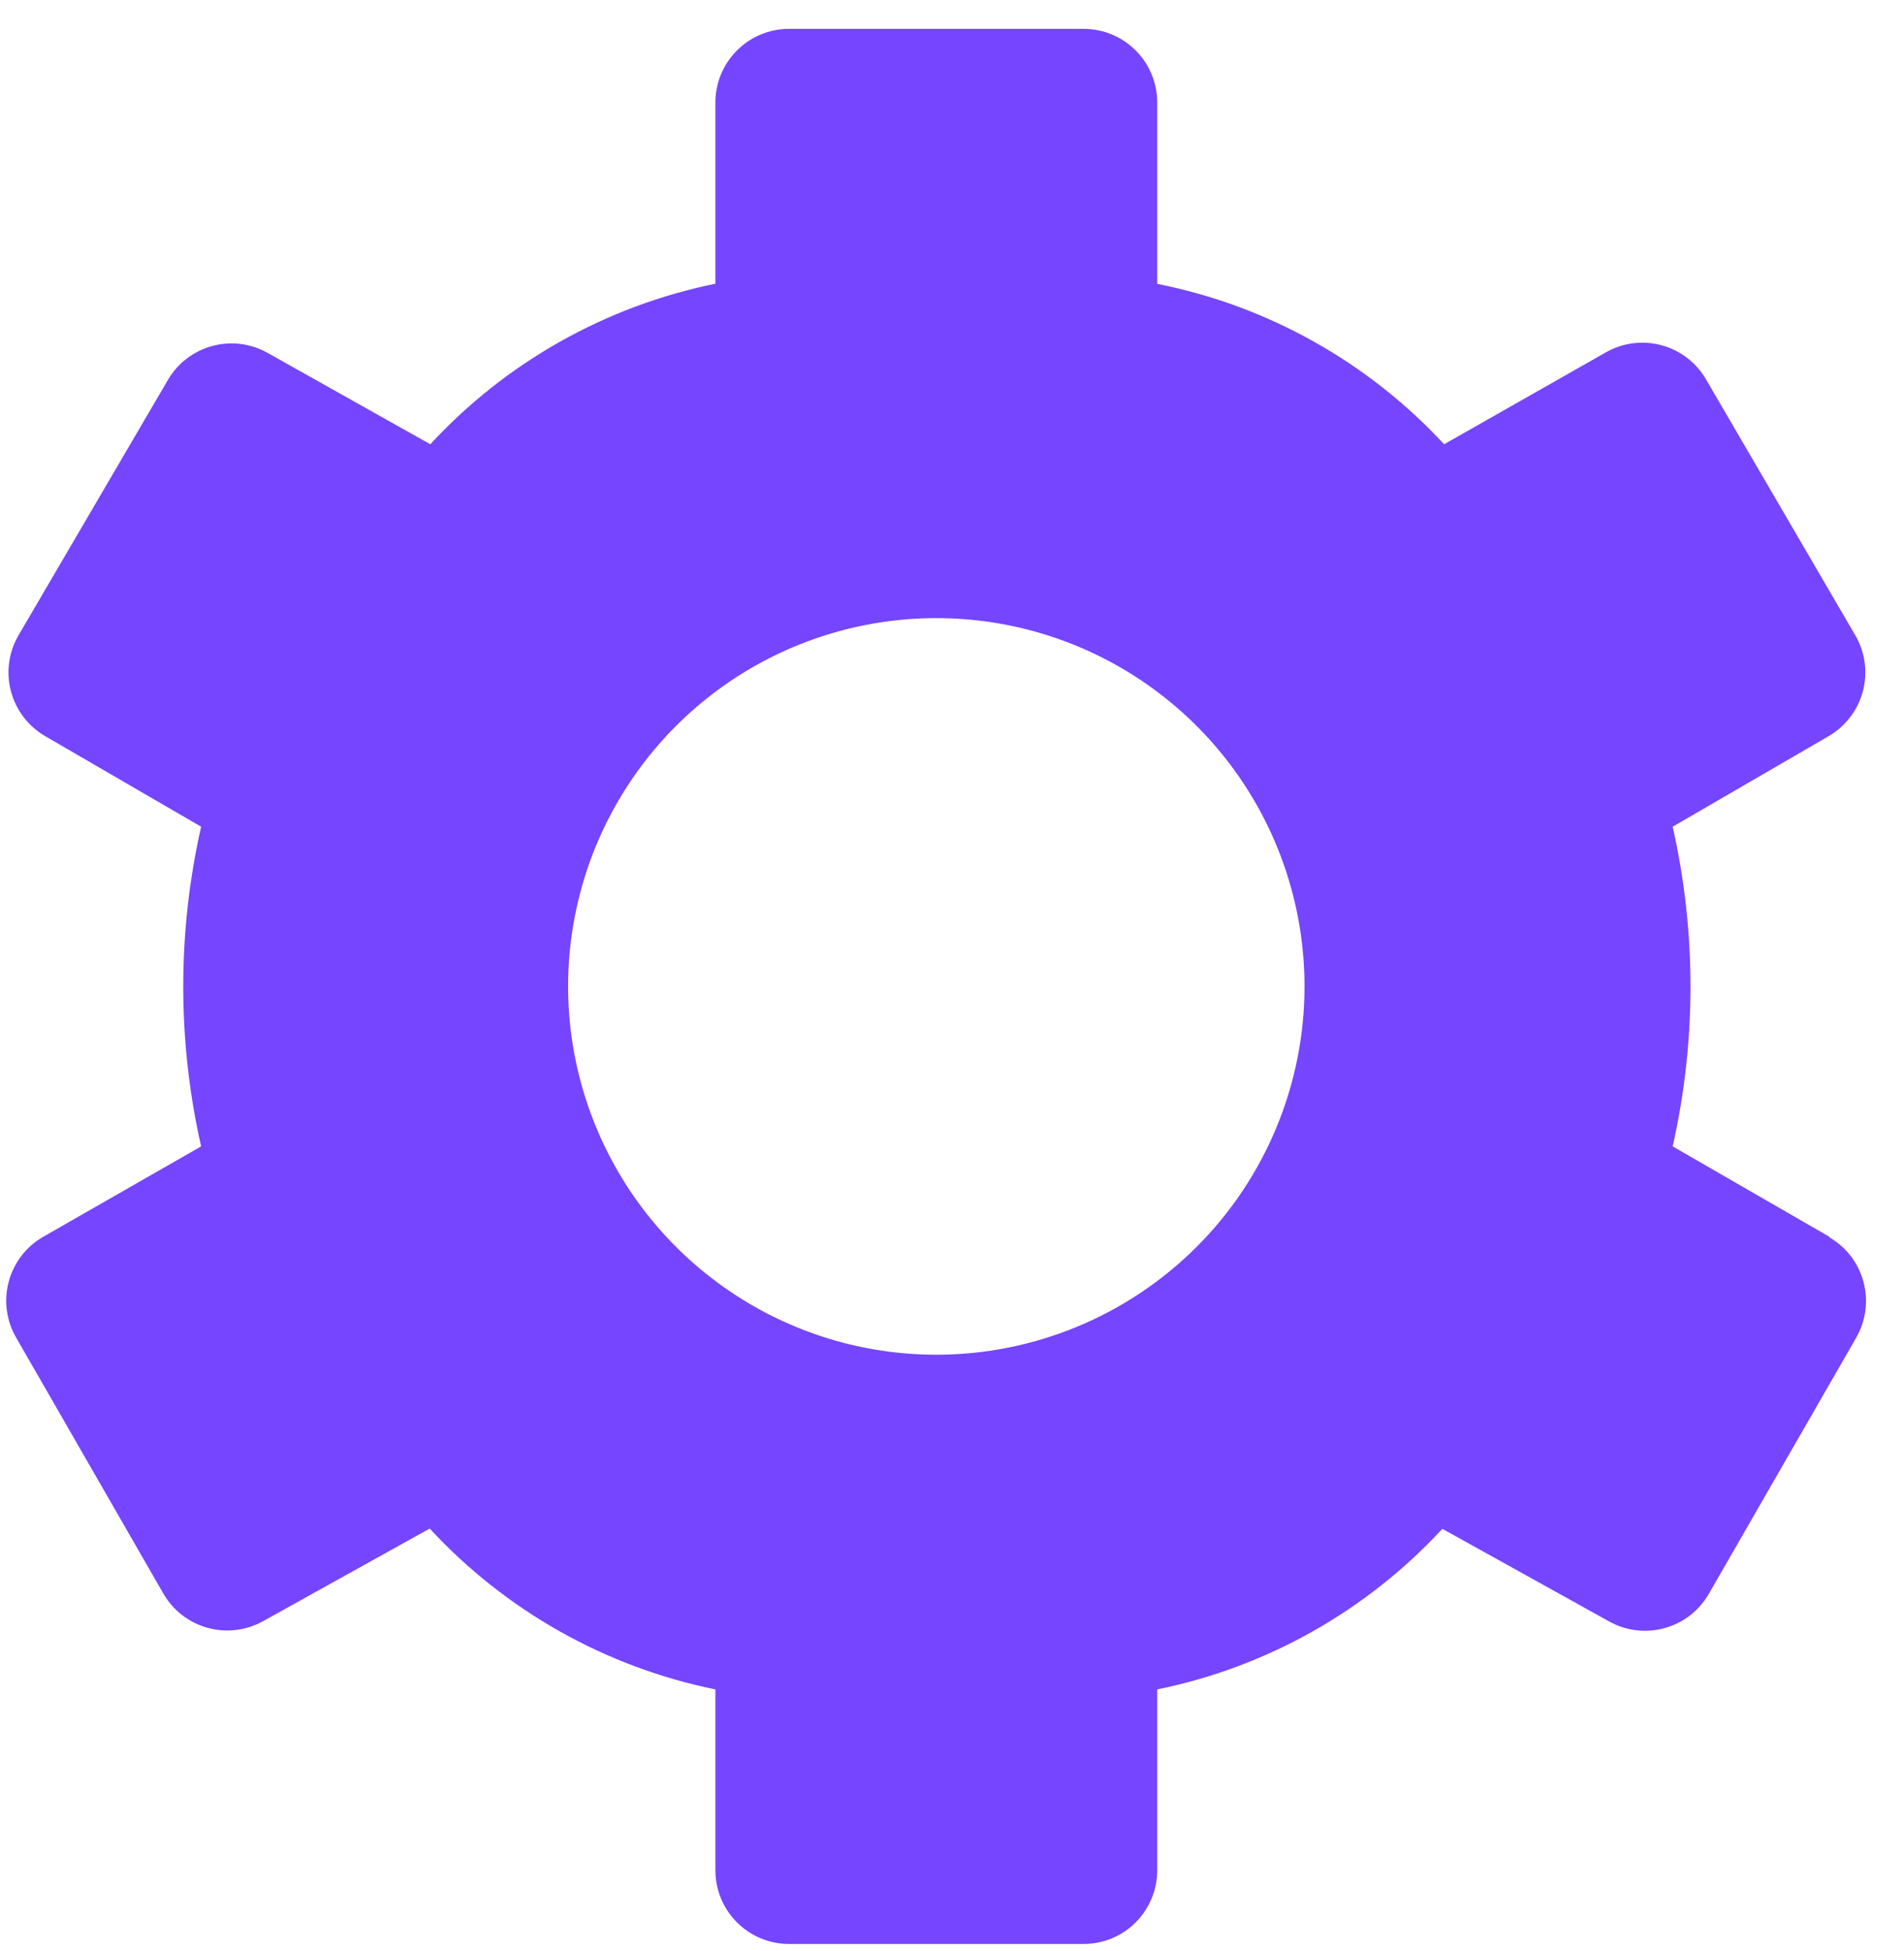 <svg width="41" height="42" viewBox="0 0 41 42" fill="none" xmlns="http://www.w3.org/2000/svg">
<path d="M39.397 26.627L36.019 24.679C36.53 22.414 36.53 20.063 36.019 17.797L39.378 15.847C39.558 15.742 39.716 15.603 39.842 15.437C39.969 15.272 40.061 15.083 40.114 14.881C40.168 14.68 40.181 14.47 40.153 14.263C40.125 14.057 40.057 13.858 39.952 13.678L36.736 8.166C36.526 7.805 36.183 7.542 35.781 7.433C35.378 7.324 34.949 7.377 34.586 7.582L31.097 9.564C29.454 7.79 27.292 6.581 24.919 6.111V2.207C24.919 1.786 24.752 1.383 24.455 1.086C24.158 0.788 23.754 0.621 23.334 0.621H16.991C16.57 0.621 16.167 0.788 15.87 1.086C15.572 1.383 15.405 1.786 15.405 2.207V6.108C13.047 6.588 10.899 7.797 9.266 9.564L5.764 7.598C5.401 7.393 4.972 7.339 4.569 7.449C4.167 7.558 3.824 7.821 3.614 8.182L0.398 13.678C0.293 13.858 0.225 14.057 0.197 14.263C0.169 14.47 0.182 14.68 0.236 14.881C0.289 15.083 0.382 15.272 0.508 15.437C0.634 15.603 0.792 15.742 0.972 15.847L4.331 17.797C3.818 20.063 3.818 22.414 4.331 24.679L0.928 26.627C0.747 26.731 0.589 26.869 0.462 27.035C0.335 27.2 0.242 27.389 0.188 27.591C0.134 27.792 0.12 28.002 0.148 28.209C0.175 28.416 0.243 28.615 0.348 28.796L3.519 34.308C3.727 34.668 4.068 34.932 4.469 35.043C4.871 35.154 5.299 35.103 5.663 34.901L9.253 32.906C10.89 34.677 13.042 35.888 15.405 36.369V40.263C15.405 40.684 15.572 41.087 15.87 41.385C16.167 41.682 16.57 41.849 16.991 41.849H23.334C23.754 41.849 24.158 41.682 24.455 41.385C24.752 41.087 24.919 40.684 24.919 40.263V36.369C27.278 35.889 29.426 34.679 31.059 32.912L34.653 34.907C35.016 35.109 35.445 35.16 35.846 35.049C36.247 34.938 36.588 34.674 36.796 34.314L39.968 28.802C40.072 28.622 40.14 28.422 40.168 28.215C40.195 28.009 40.182 27.799 40.128 27.597C40.074 27.395 39.981 27.207 39.854 27.041C39.727 26.876 39.568 26.737 39.387 26.633L39.397 26.627ZM20.162 29.164C18.594 29.164 17.061 28.699 15.758 27.827C14.454 26.956 13.438 25.718 12.838 24.269C12.237 22.82 12.08 21.226 12.386 19.688C12.692 18.15 13.447 16.738 14.556 15.629C15.665 14.52 17.078 13.765 18.616 13.459C20.154 13.153 21.748 13.31 23.197 13.91C24.645 14.51 25.884 15.527 26.755 16.83C27.626 18.134 28.091 19.667 28.091 21.235C28.091 23.338 27.256 25.355 25.769 26.841C24.282 28.328 22.265 29.164 20.162 29.164V29.164Z" fill="#7545FF"/>
</svg>
